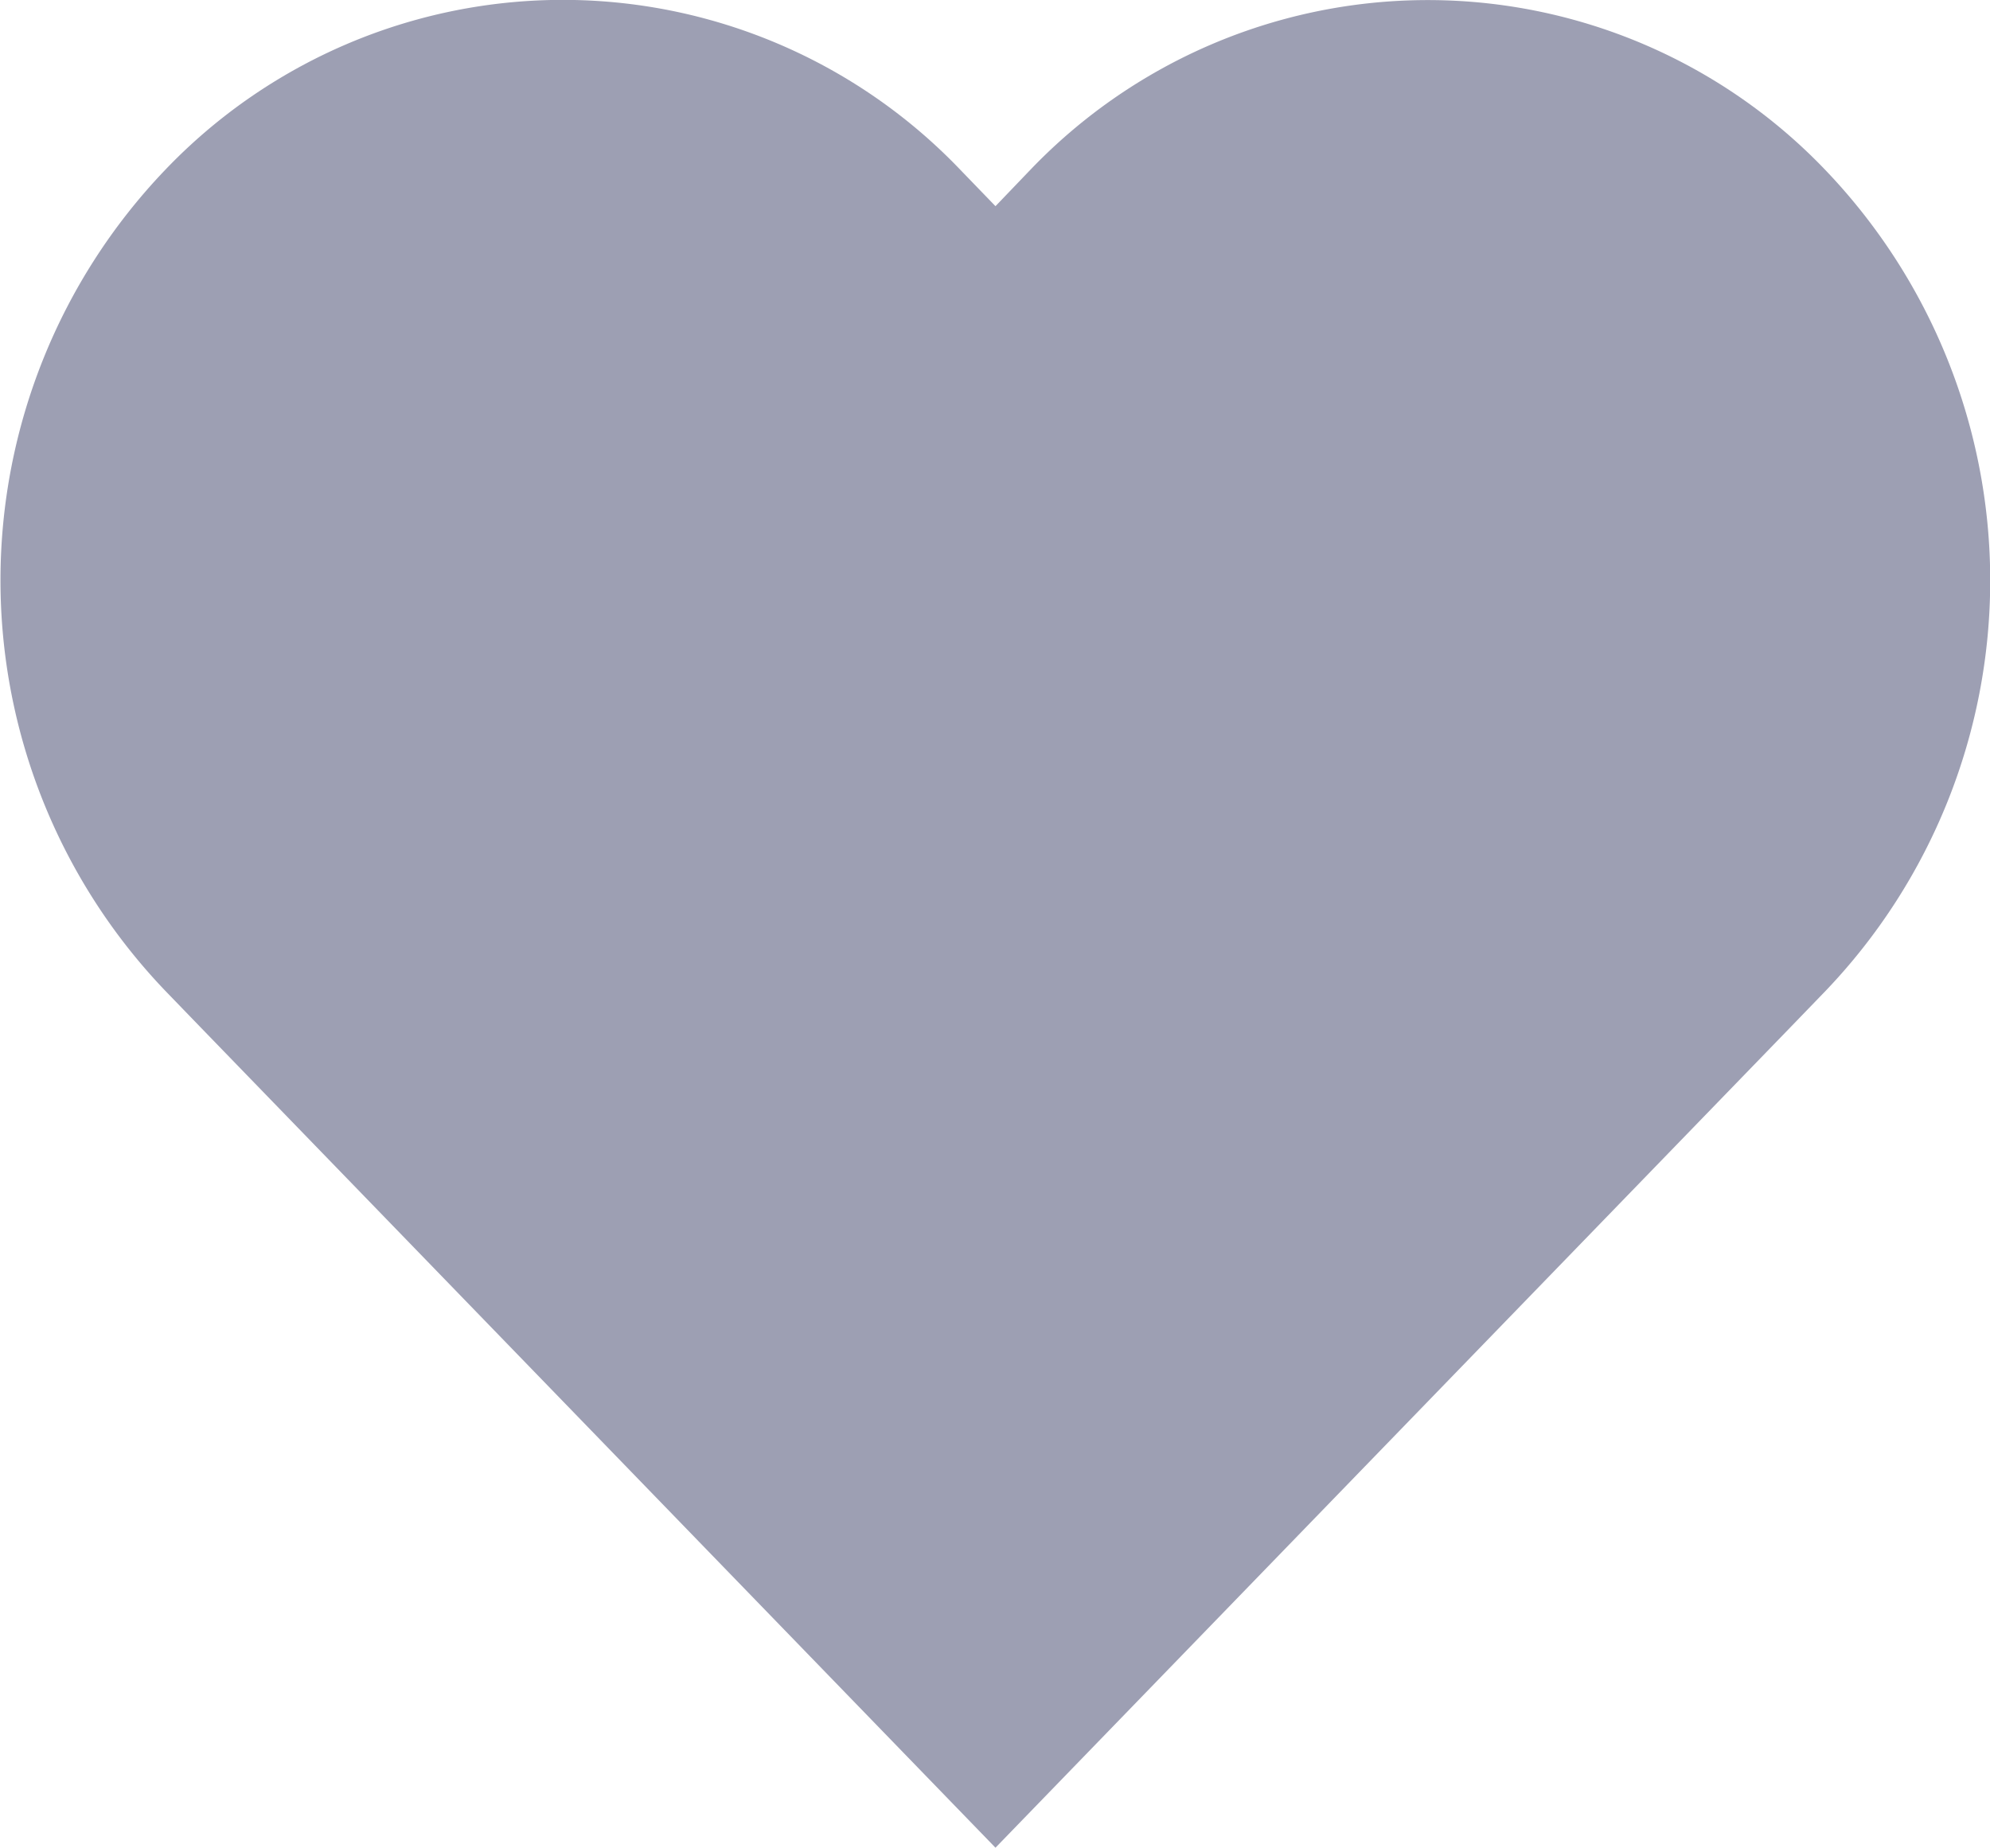 <svg xmlns="http://www.w3.org/2000/svg" width="14.591" height="13.55" viewBox="0 0 14.591 13.55">
  <path id="Pfad_17" data-name="Pfad 17" d="M15.385,4.247a4.033,4.033,0,0,0-5.831,0L9.3,4.512l-.257-.266a4.032,4.032,0,0,0-5.831,0,4.354,4.354,0,0,0,0,6.019l.257.266L9.3,16.55l5.831-6.019.257-.266A4.354,4.354,0,0,0,15.385,4.247Z" transform="translate(-2.001 -3)" fill="#9d9fb3"/>
</svg>
